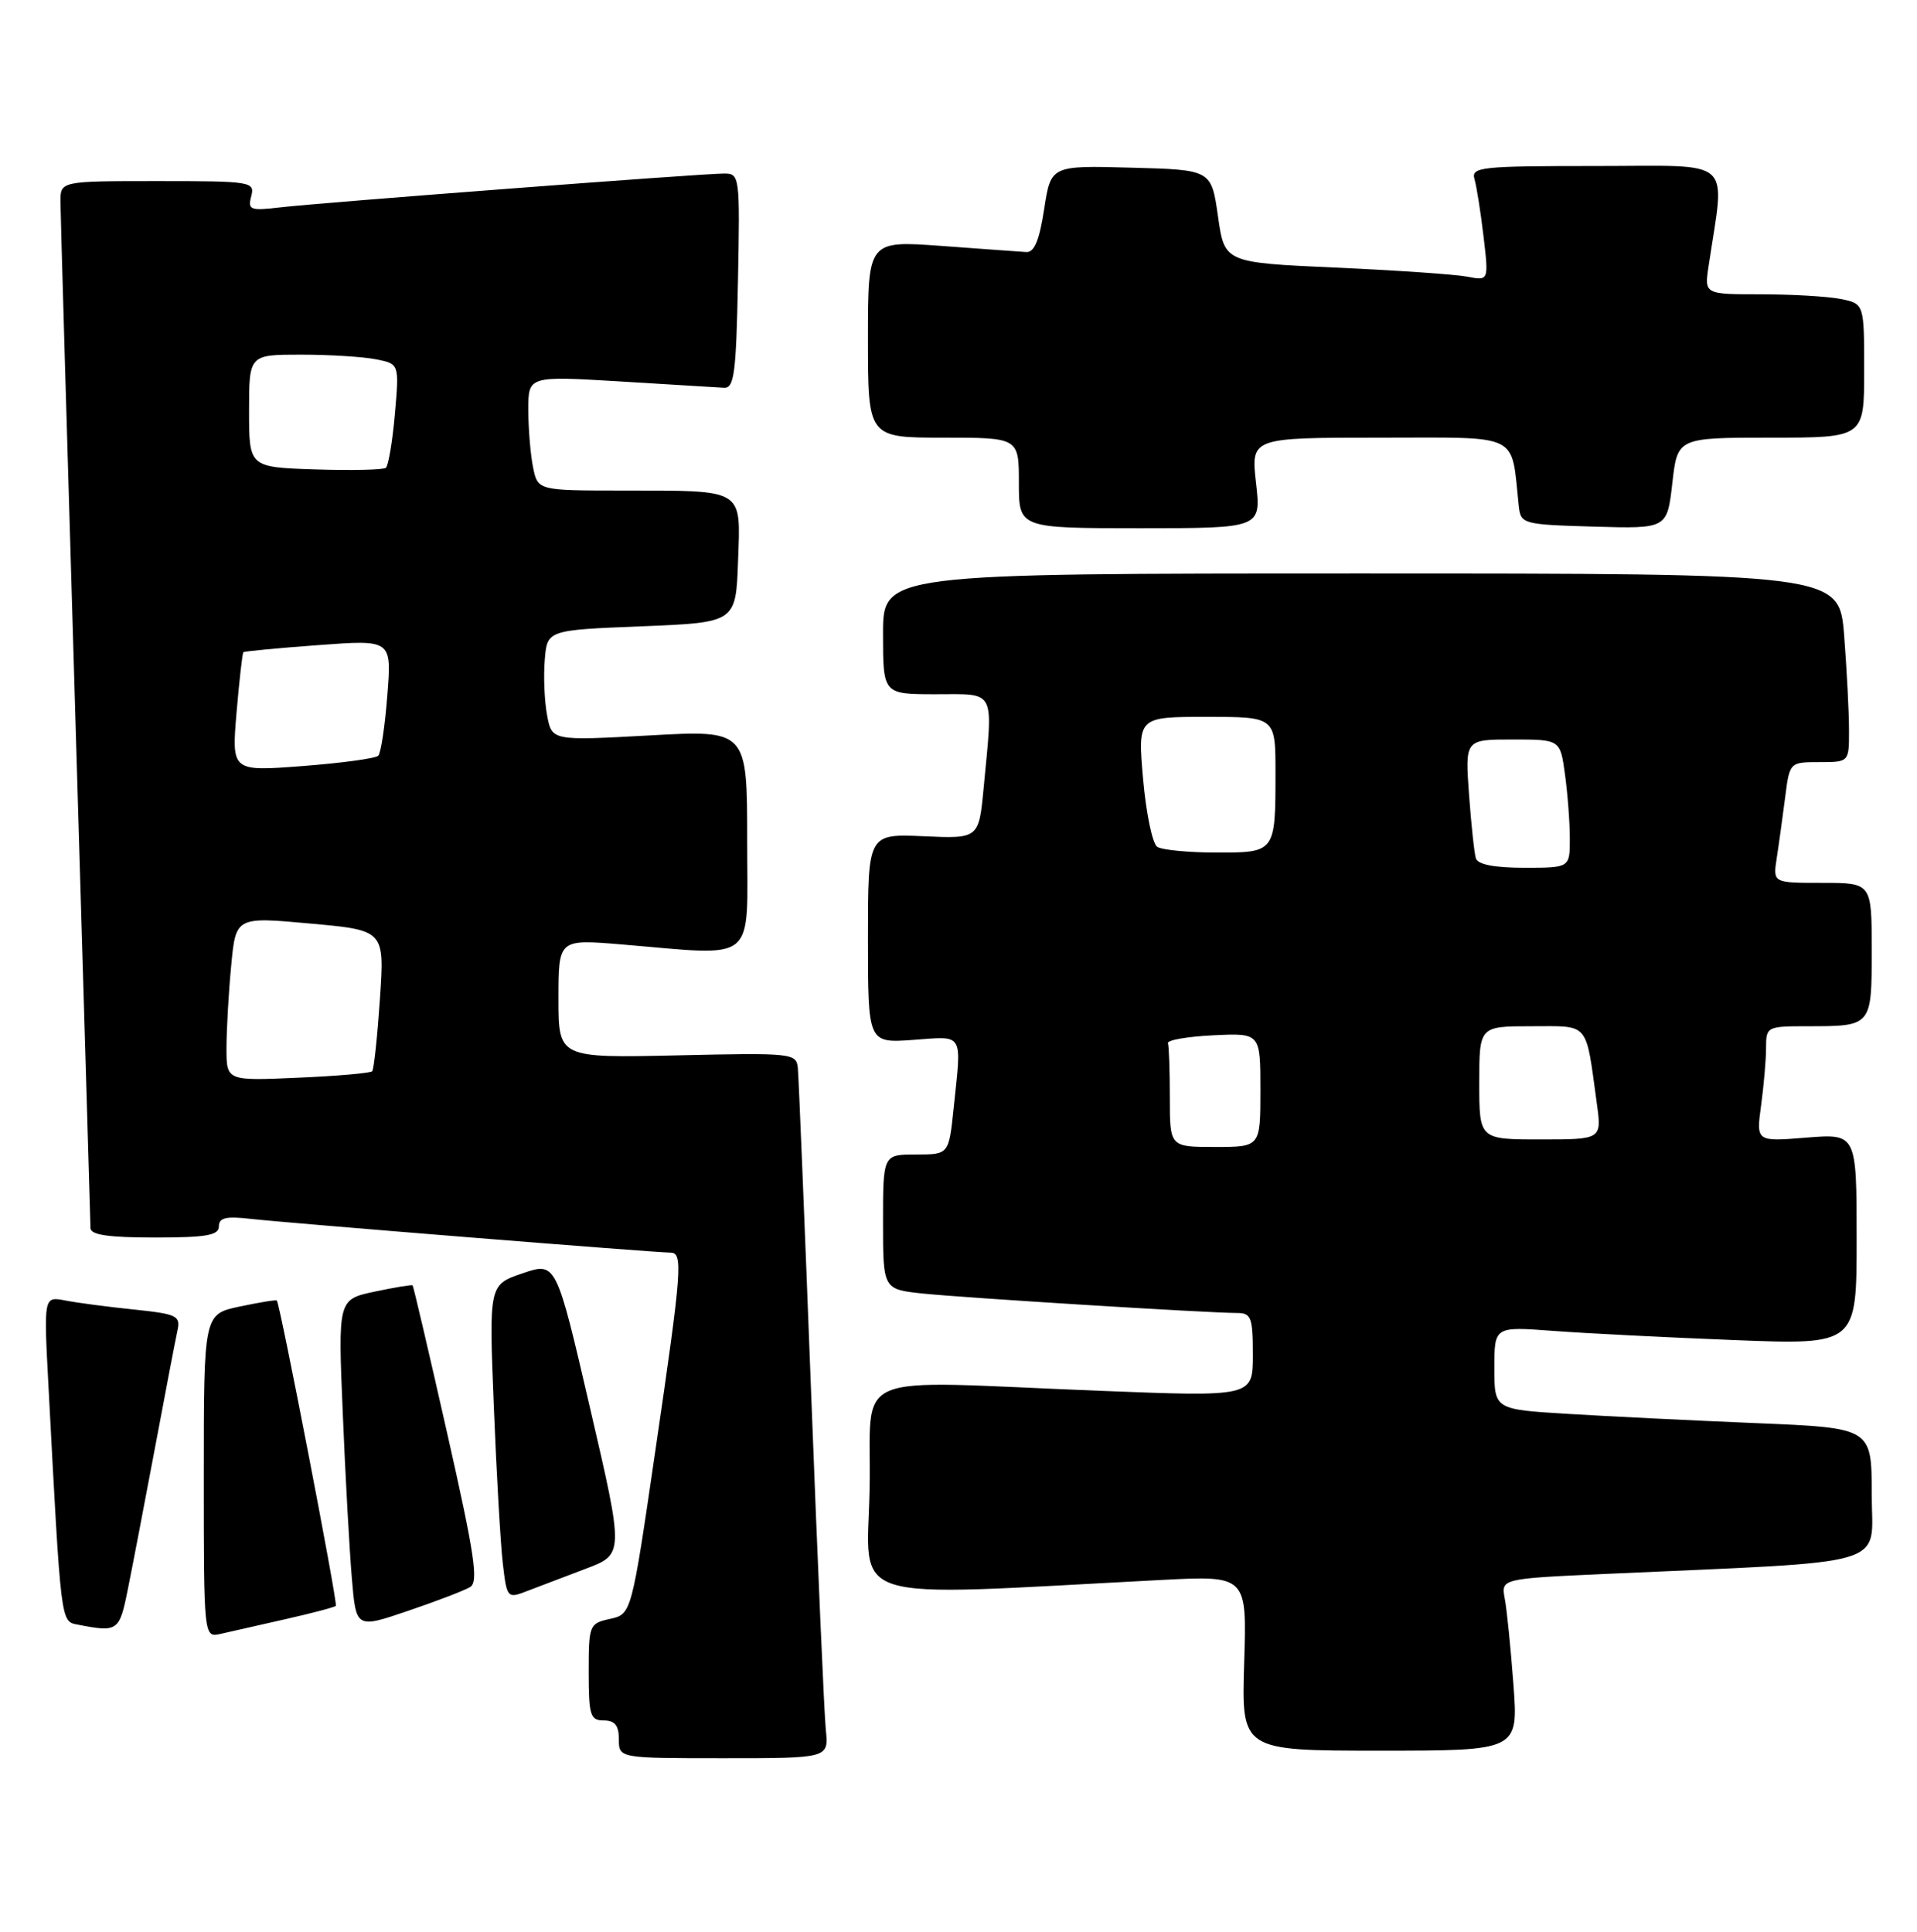 <?xml version="1.0" encoding="UTF-8" standalone="no"?>
<!DOCTYPE svg PUBLIC "-//W3C//DTD SVG 1.1//EN" "http://www.w3.org/Graphics/SVG/1.1/DTD/svg11.dtd" >
<svg xmlns="http://www.w3.org/2000/svg" xmlns:xlink="http://www.w3.org/1999/xlink" version="1.1" viewBox="0 0 254 256">
 <g >
 <path fill="currentColor"
d=" M 109.42 229.25 C 109.21 227.19 108.33 207.05 107.47 184.50 C 106.61 161.95 105.82 142.60 105.71 141.50 C 105.51 139.58 104.90 139.51 89.75 139.86 C 74.00 140.21 74.00 140.21 74.00 132.34 C 74.00 124.47 74.00 124.47 82.25 125.15 C 100.56 126.68 99.00 127.96 99.00 111.37 C 99.00 96.74 99.00 96.74 86.06 97.46 C 73.12 98.17 73.12 98.17 72.49 94.79 C 72.14 92.93 72.00 89.63 72.18 87.46 C 72.50 83.50 72.50 83.50 85.00 83.00 C 97.50 82.50 97.50 82.50 97.79 74.38 C 98.13 64.63 98.80 65.03 82.38 65.01 C 71.25 65.00 71.25 65.00 70.62 61.88 C 70.28 60.16 70.00 56.74 70.00 54.29 C 70.00 49.82 70.00 49.82 82.16 50.55 C 88.85 50.95 95.04 51.33 95.91 51.39 C 97.28 51.48 97.54 49.54 97.78 37.25 C 98.05 23.29 98.01 23.00 95.93 23.00 C 92.99 23.00 42.52 26.85 37.13 27.48 C 33.15 27.95 32.81 27.82 33.29 26.00 C 33.79 24.08 33.31 24.00 20.91 24.00 C 8.00 24.00 8.00 24.00 8.01 26.75 C 8.02 28.26 8.92 59.20 10.00 95.50 C 11.08 131.80 11.98 162.06 11.99 162.75 C 12.00 163.65 14.37 164.00 20.50 164.00 C 27.34 164.00 29.00 163.71 29.00 162.52 C 29.00 161.37 29.94 161.15 33.25 161.53 C 37.74 162.05 86.83 166.00 88.83 166.00 C 90.53 166.00 90.36 168.20 86.84 192.21 C 83.67 213.91 83.67 213.91 80.83 214.54 C 78.08 215.14 78.00 215.34 78.00 221.58 C 78.00 227.33 78.21 228.00 80.00 228.00 C 81.47 228.00 82.00 228.67 82.00 230.50 C 82.00 233.00 82.00 233.00 95.90 233.00 C 109.81 233.00 109.81 233.00 109.42 229.25 Z  M 200.53 223.25 C 200.17 218.44 199.66 213.31 199.38 211.86 C 198.89 209.21 198.89 209.21 212.69 208.58 C 251.37 206.83 248.00 207.84 248.00 198.00 C 248.00 189.23 248.00 189.23 232.75 188.60 C 224.36 188.25 213.11 187.70 207.75 187.37 C 198.00 186.78 198.00 186.78 198.00 181.29 C 198.00 175.79 198.00 175.79 205.75 176.37 C 210.01 176.69 220.81 177.24 229.75 177.59 C 246.00 178.23 246.00 178.23 246.00 164.23 C 246.00 150.23 246.00 150.23 239.34 150.76 C 232.69 151.30 232.69 151.30 233.34 146.51 C 233.70 143.88 234.00 140.43 234.00 138.86 C 234.00 136.07 234.12 136.00 239.42 136.00 C 248.04 136.00 248.00 136.05 248.00 125.89 C 248.00 117.00 248.00 117.00 241.45 117.00 C 234.91 117.00 234.91 117.00 235.41 113.75 C 235.69 111.96 236.18 108.36 236.52 105.75 C 237.12 101.00 237.12 101.00 241.06 101.00 C 245.00 101.00 245.00 101.00 244.99 96.75 C 244.99 94.41 244.70 88.79 244.35 84.25 C 243.70 76.00 243.70 76.00 180.35 76.00 C 117.00 76.00 117.00 76.00 117.00 84.00 C 117.00 92.00 117.00 92.00 124.00 92.00 C 132.03 92.00 131.59 91.14 130.34 104.32 C 129.70 111.15 129.70 111.15 122.35 110.82 C 115.00 110.50 115.00 110.50 115.00 124.37 C 115.00 138.24 115.00 138.24 121.00 137.81 C 127.79 137.32 127.42 136.69 126.36 146.85 C 125.72 153.00 125.72 153.00 121.36 153.00 C 117.00 153.00 117.00 153.00 117.00 161.93 C 117.00 170.86 117.00 170.86 122.25 171.42 C 127.59 171.98 160.08 174.00 163.90 174.00 C 165.78 174.00 166.00 174.58 166.00 179.55 C 166.00 185.11 166.00 185.11 145.75 184.31 C 111.66 182.98 115.54 181.32 115.22 197.35 C 114.91 212.74 111.23 211.60 153.86 209.38 C 165.22 208.79 165.22 208.79 164.85 220.39 C 164.49 232.00 164.49 232.00 182.83 232.00 C 201.18 232.00 201.18 232.00 200.53 223.25 Z  M 37.85 214.57 C 41.35 213.78 44.34 212.99 44.50 212.81 C 44.78 212.51 37.10 172.77 36.68 172.35 C 36.57 172.23 34.34 172.60 31.74 173.15 C 27.00 174.16 27.00 174.16 27.00 195.60 C 27.00 217.04 27.00 217.04 29.25 216.52 C 30.49 216.23 34.36 215.36 37.85 214.57 Z  M 16.91 210.75 C 17.50 207.86 19.11 199.43 20.51 192.00 C 21.90 184.57 23.25 177.53 23.51 176.35 C 23.95 174.37 23.47 174.14 17.74 173.54 C 14.31 173.19 10.22 172.65 8.64 172.34 C 5.79 171.79 5.79 171.79 6.42 183.65 C 8.11 215.59 8.02 214.85 10.35 215.31 C 15.59 216.33 15.82 216.17 16.91 210.75 Z  M 62.29 210.32 C 63.43 209.64 62.90 206.08 59.27 190.02 C 56.85 179.30 54.78 170.45 54.67 170.34 C 54.56 170.23 52.29 170.61 49.63 171.17 C 44.78 172.21 44.78 172.21 45.42 187.35 C 45.76 195.68 46.31 205.50 46.62 209.16 C 47.18 215.82 47.18 215.82 54.05 213.48 C 57.82 212.20 61.53 210.78 62.29 210.32 Z  M 77.59 207.90 C 82.68 205.98 82.68 205.98 78.18 186.60 C 73.69 167.23 73.69 167.23 69.24 168.74 C 64.78 170.26 64.78 170.26 65.43 186.38 C 65.78 195.25 66.32 204.61 66.62 207.19 C 67.16 211.80 67.22 211.87 69.84 210.85 C 71.30 210.29 74.79 208.96 77.59 207.90 Z  M 166.42 64.00 C 165.74 58.00 165.74 58.00 182.83 58.00 C 201.74 58.00 200.18 57.23 201.23 67.00 C 201.50 69.45 201.68 69.51 211.20 69.79 C 220.89 70.07 220.89 70.07 221.58 64.04 C 222.26 58.00 222.26 58.00 234.63 58.00 C 247.00 58.00 247.00 58.00 247.00 49.12 C 247.00 40.25 247.00 40.25 243.88 39.62 C 242.16 39.28 237.39 39.00 233.29 39.00 C 225.82 39.00 225.82 39.00 226.39 35.25 C 228.57 20.65 230.08 22.00 211.55 22.00 C 196.13 22.00 194.90 22.13 195.37 23.75 C 195.65 24.71 196.19 28.14 196.57 31.36 C 197.26 37.22 197.26 37.22 194.38 36.66 C 192.80 36.36 184.92 35.82 176.88 35.46 C 162.25 34.80 162.25 34.80 161.38 28.65 C 160.50 22.50 160.50 22.50 149.87 22.22 C 139.24 21.93 139.24 21.93 138.35 27.72 C 137.72 31.85 137.04 33.47 135.98 33.40 C 135.17 33.35 130.11 32.99 124.75 32.59 C 115.00 31.88 115.00 31.88 115.00 44.94 C 115.00 58.00 115.00 58.00 125.00 58.00 C 135.00 58.00 135.00 58.00 135.00 64.00 C 135.00 70.00 135.00 70.00 151.05 70.00 C 167.10 70.00 167.10 70.00 166.42 64.00 Z  M 30.01 138.87 C 30.01 136.47 30.29 131.57 30.63 128.00 C 31.24 121.49 31.24 121.49 41.10 122.39 C 50.96 123.28 50.96 123.28 50.34 132.39 C 50.00 137.40 49.54 141.70 49.32 141.96 C 49.10 142.21 44.66 142.60 39.46 142.82 C 30.00 143.24 30.00 143.24 30.01 138.87 Z  M 31.34 94.45 C 31.71 90.17 32.11 86.56 32.25 86.43 C 32.39 86.31 36.87 85.88 42.20 85.49 C 51.90 84.77 51.90 84.77 51.32 92.13 C 51.01 96.19 50.47 99.79 50.12 100.15 C 49.78 100.51 45.27 101.12 40.09 101.52 C 30.69 102.24 30.69 102.24 31.34 94.45 Z  M 41.75 62.21 C 33.00 61.92 33.00 61.92 33.00 54.46 C 33.00 47.00 33.00 47.00 39.88 47.00 C 43.66 47.00 48.13 47.28 49.83 47.62 C 52.90 48.23 52.90 48.23 52.32 54.87 C 52.00 58.51 51.46 61.73 51.12 62.00 C 50.78 62.27 46.56 62.37 41.75 62.21 Z  M 155.00 145.50 C 155.00 141.93 154.89 138.66 154.75 138.25 C 154.61 137.84 157.31 137.37 160.75 137.20 C 167.00 136.90 167.00 136.90 167.00 144.45 C 167.00 152.00 167.00 152.00 161.00 152.00 C 155.00 152.00 155.00 152.00 155.00 145.50 Z  M 196.00 143.50 C 196.00 136.00 196.00 136.00 202.92 136.00 C 210.69 136.00 210.07 135.26 211.58 146.25 C 212.23 151.00 212.23 151.00 204.11 151.00 C 196.00 151.00 196.00 151.00 196.00 143.50 Z  M 195.55 113.75 C 195.34 113.06 194.93 109.24 194.64 105.25 C 194.12 98.00 194.12 98.00 200.42 98.00 C 206.73 98.00 206.73 98.00 207.36 102.64 C 207.71 105.19 208.00 109.02 208.00 111.14 C 208.00 115.00 208.00 115.00 201.97 115.00 C 198.02 115.00 195.80 114.57 195.55 113.75 Z  M 153.34 112.23 C 152.70 111.83 151.86 107.78 151.46 103.25 C 150.74 95.00 150.74 95.00 159.87 95.00 C 169.00 95.00 169.00 95.00 169.00 102.42 C 169.00 112.98 168.98 113.00 161.14 112.98 C 157.49 112.98 153.98 112.64 153.34 112.23 Z "/>
</g>
</svg>